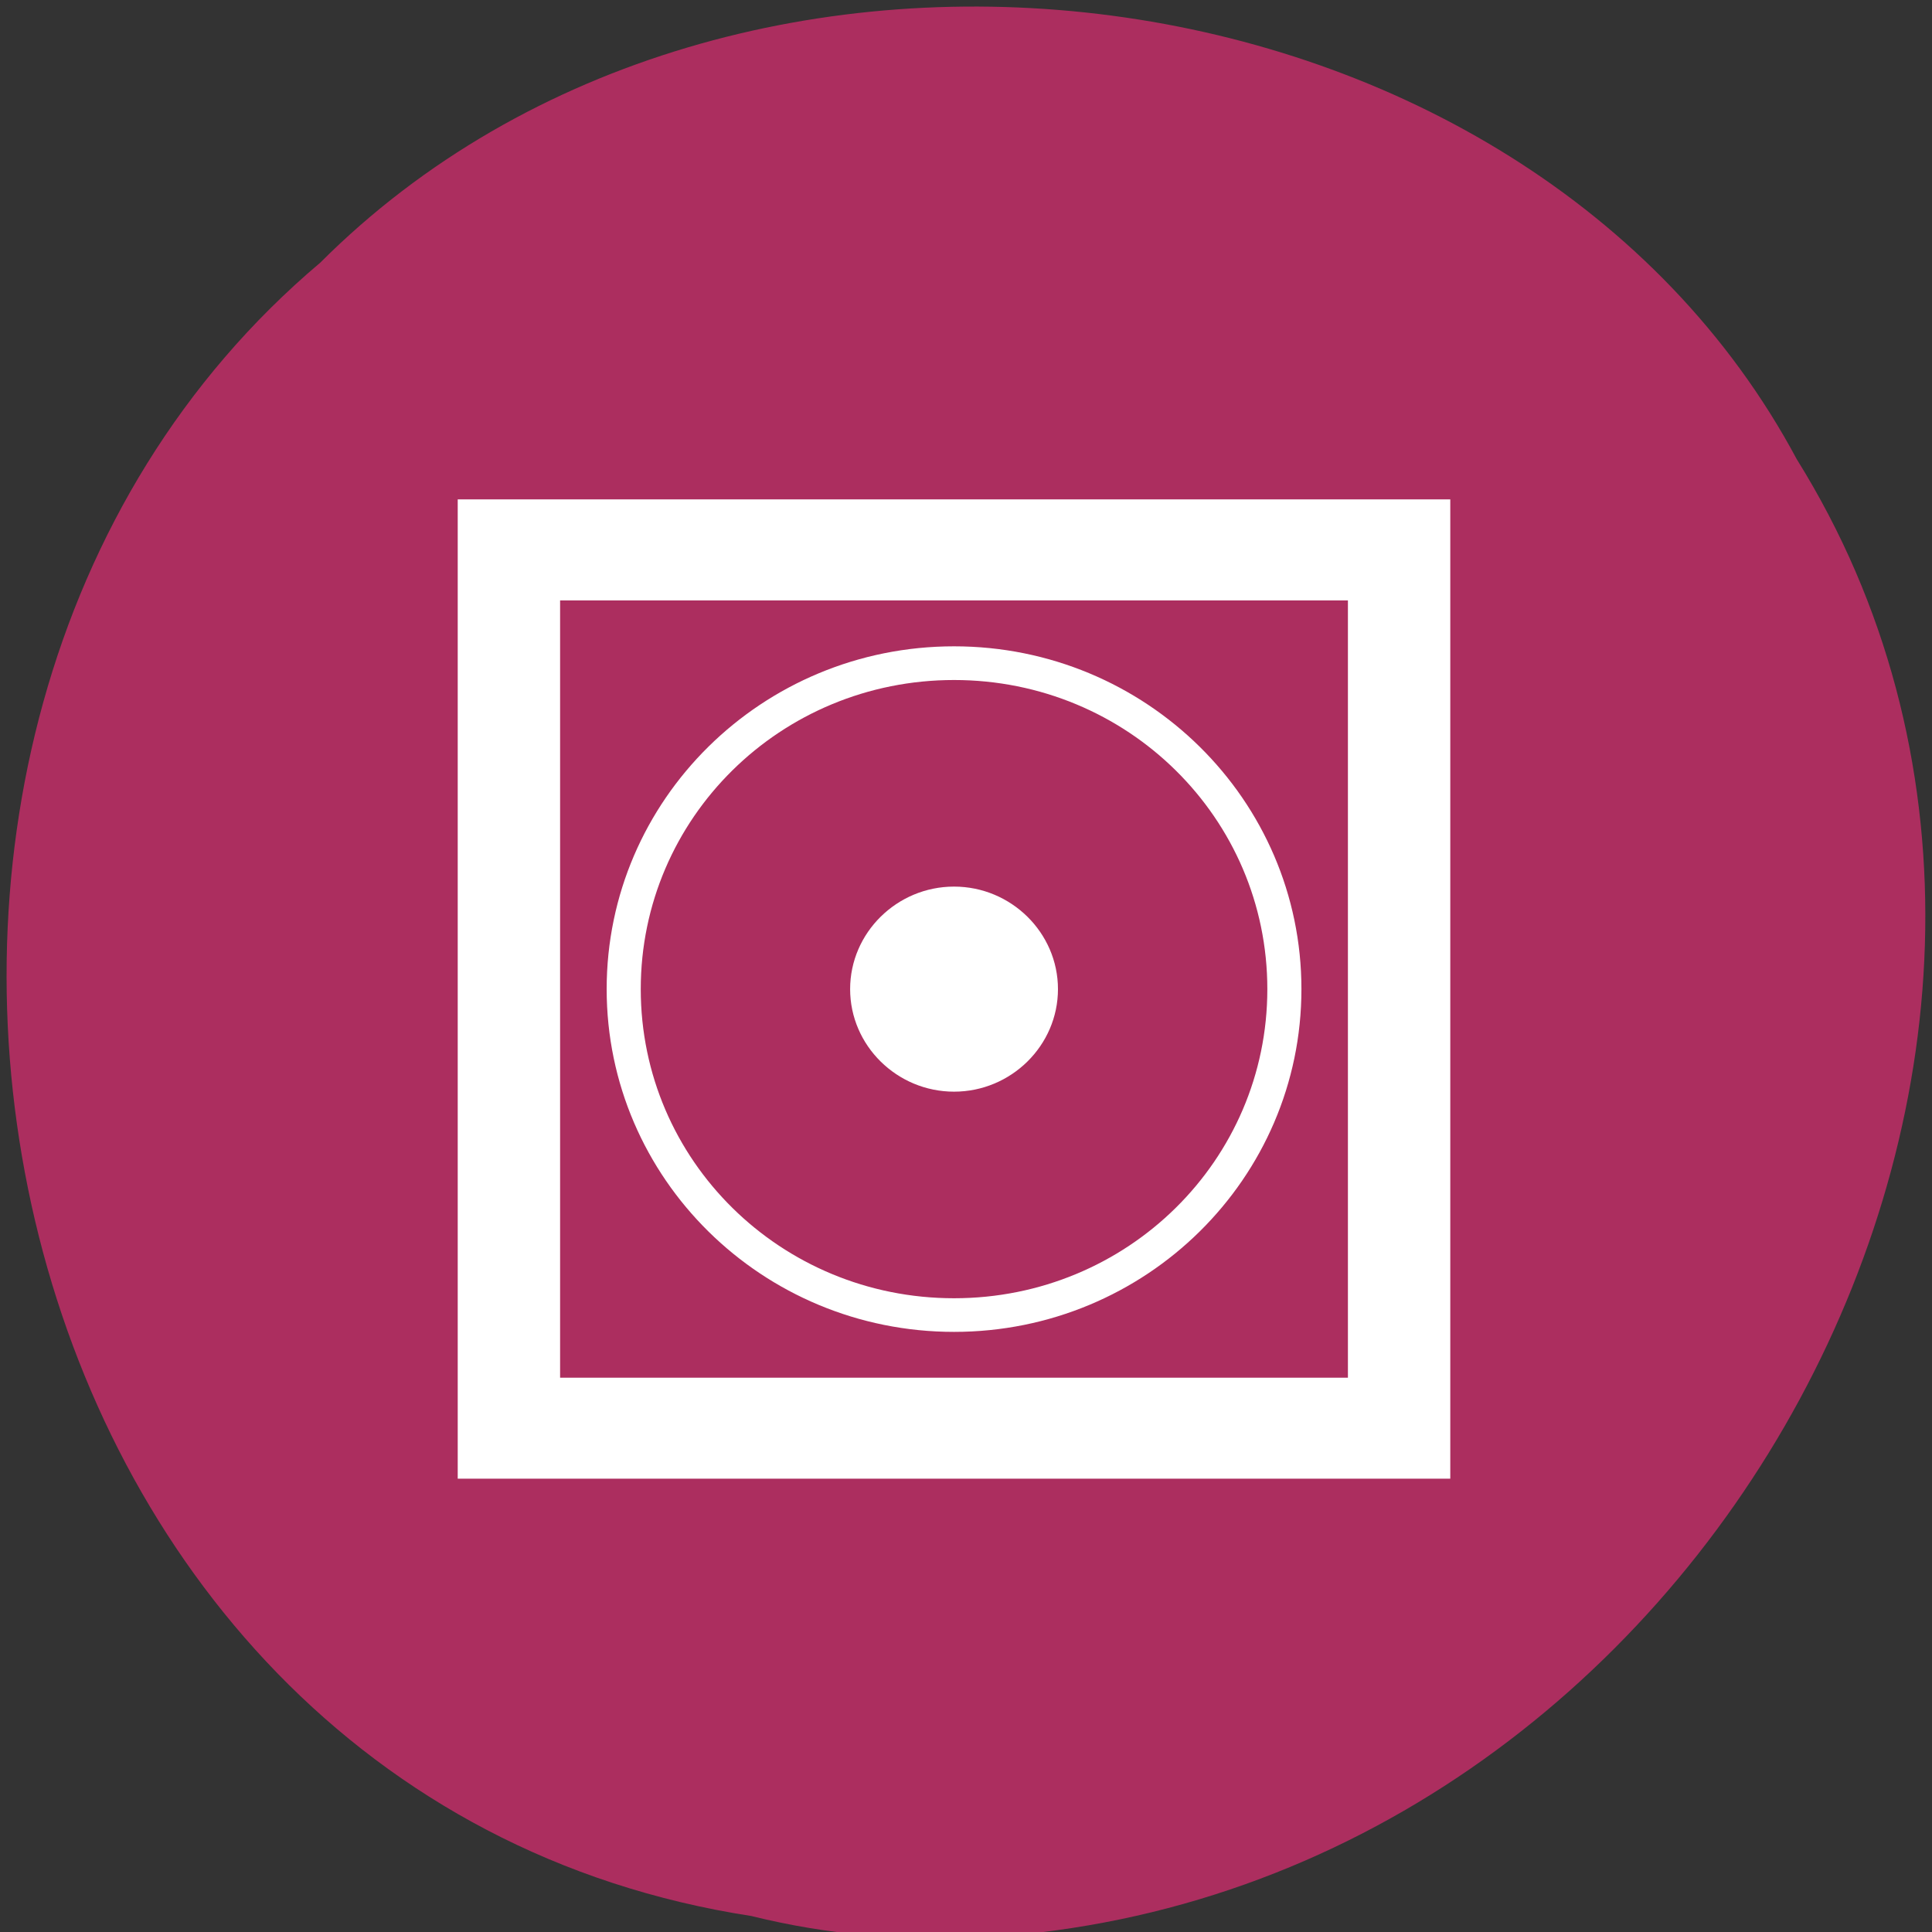 <svg xmlns="http://www.w3.org/2000/svg" viewBox="0 0 256 256"><rect x="0" y="0" width="256" height="256" fill="#333333" stroke="none"/><path d="m 99.67 253.9 c -103.34 -15.875 -130.99 -156.87 -57.23 -219.1 c 54.793 -54.798 159.68 -41.16 195.64 26.05 48.11 77.21 -11.368 189.69 -107.14 195.83 -10.493 0.632 -21.1 -0.26 -31.28 -2.771 z" fill="#ac2e5f" color="#000"/><path d="m 60.65 66.17 v 129.76 h 131.52 v -129.76 h -131.52 z m 13.566 13.385 h 104.39 v 103 h -104.39 v -103 z m 52.2 6.086 c -25.422 0 -46.03 20.334 -46.03 45.42 0 25.08 20.609 45.42 46.03 45.42 25.422 0 46.03 -20.334 46.03 -45.42 0 -25.08 -20.609 -45.42 -46.03 -45.42 z m 0 4.464 c 22.976 0 41.513 18.284 41.513 40.96 0 22.67 -18.531 40.96 -41.513 40.96 -22.976 0 -41.513 -18.284 -41.513 -40.96 0 -22.67 18.531 -40.96 41.513 -40.96 z m 0 27.374 c -7.569 0 -13.77 6.118 -13.77 13.586 0 7.468 6.201 13.586 13.77 13.586 7.569 0 13.77 -6.118 13.77 -13.586 0 -7.468 -6.201 -13.586 -13.77 -13.586 z" fill="#fff"/></svg>